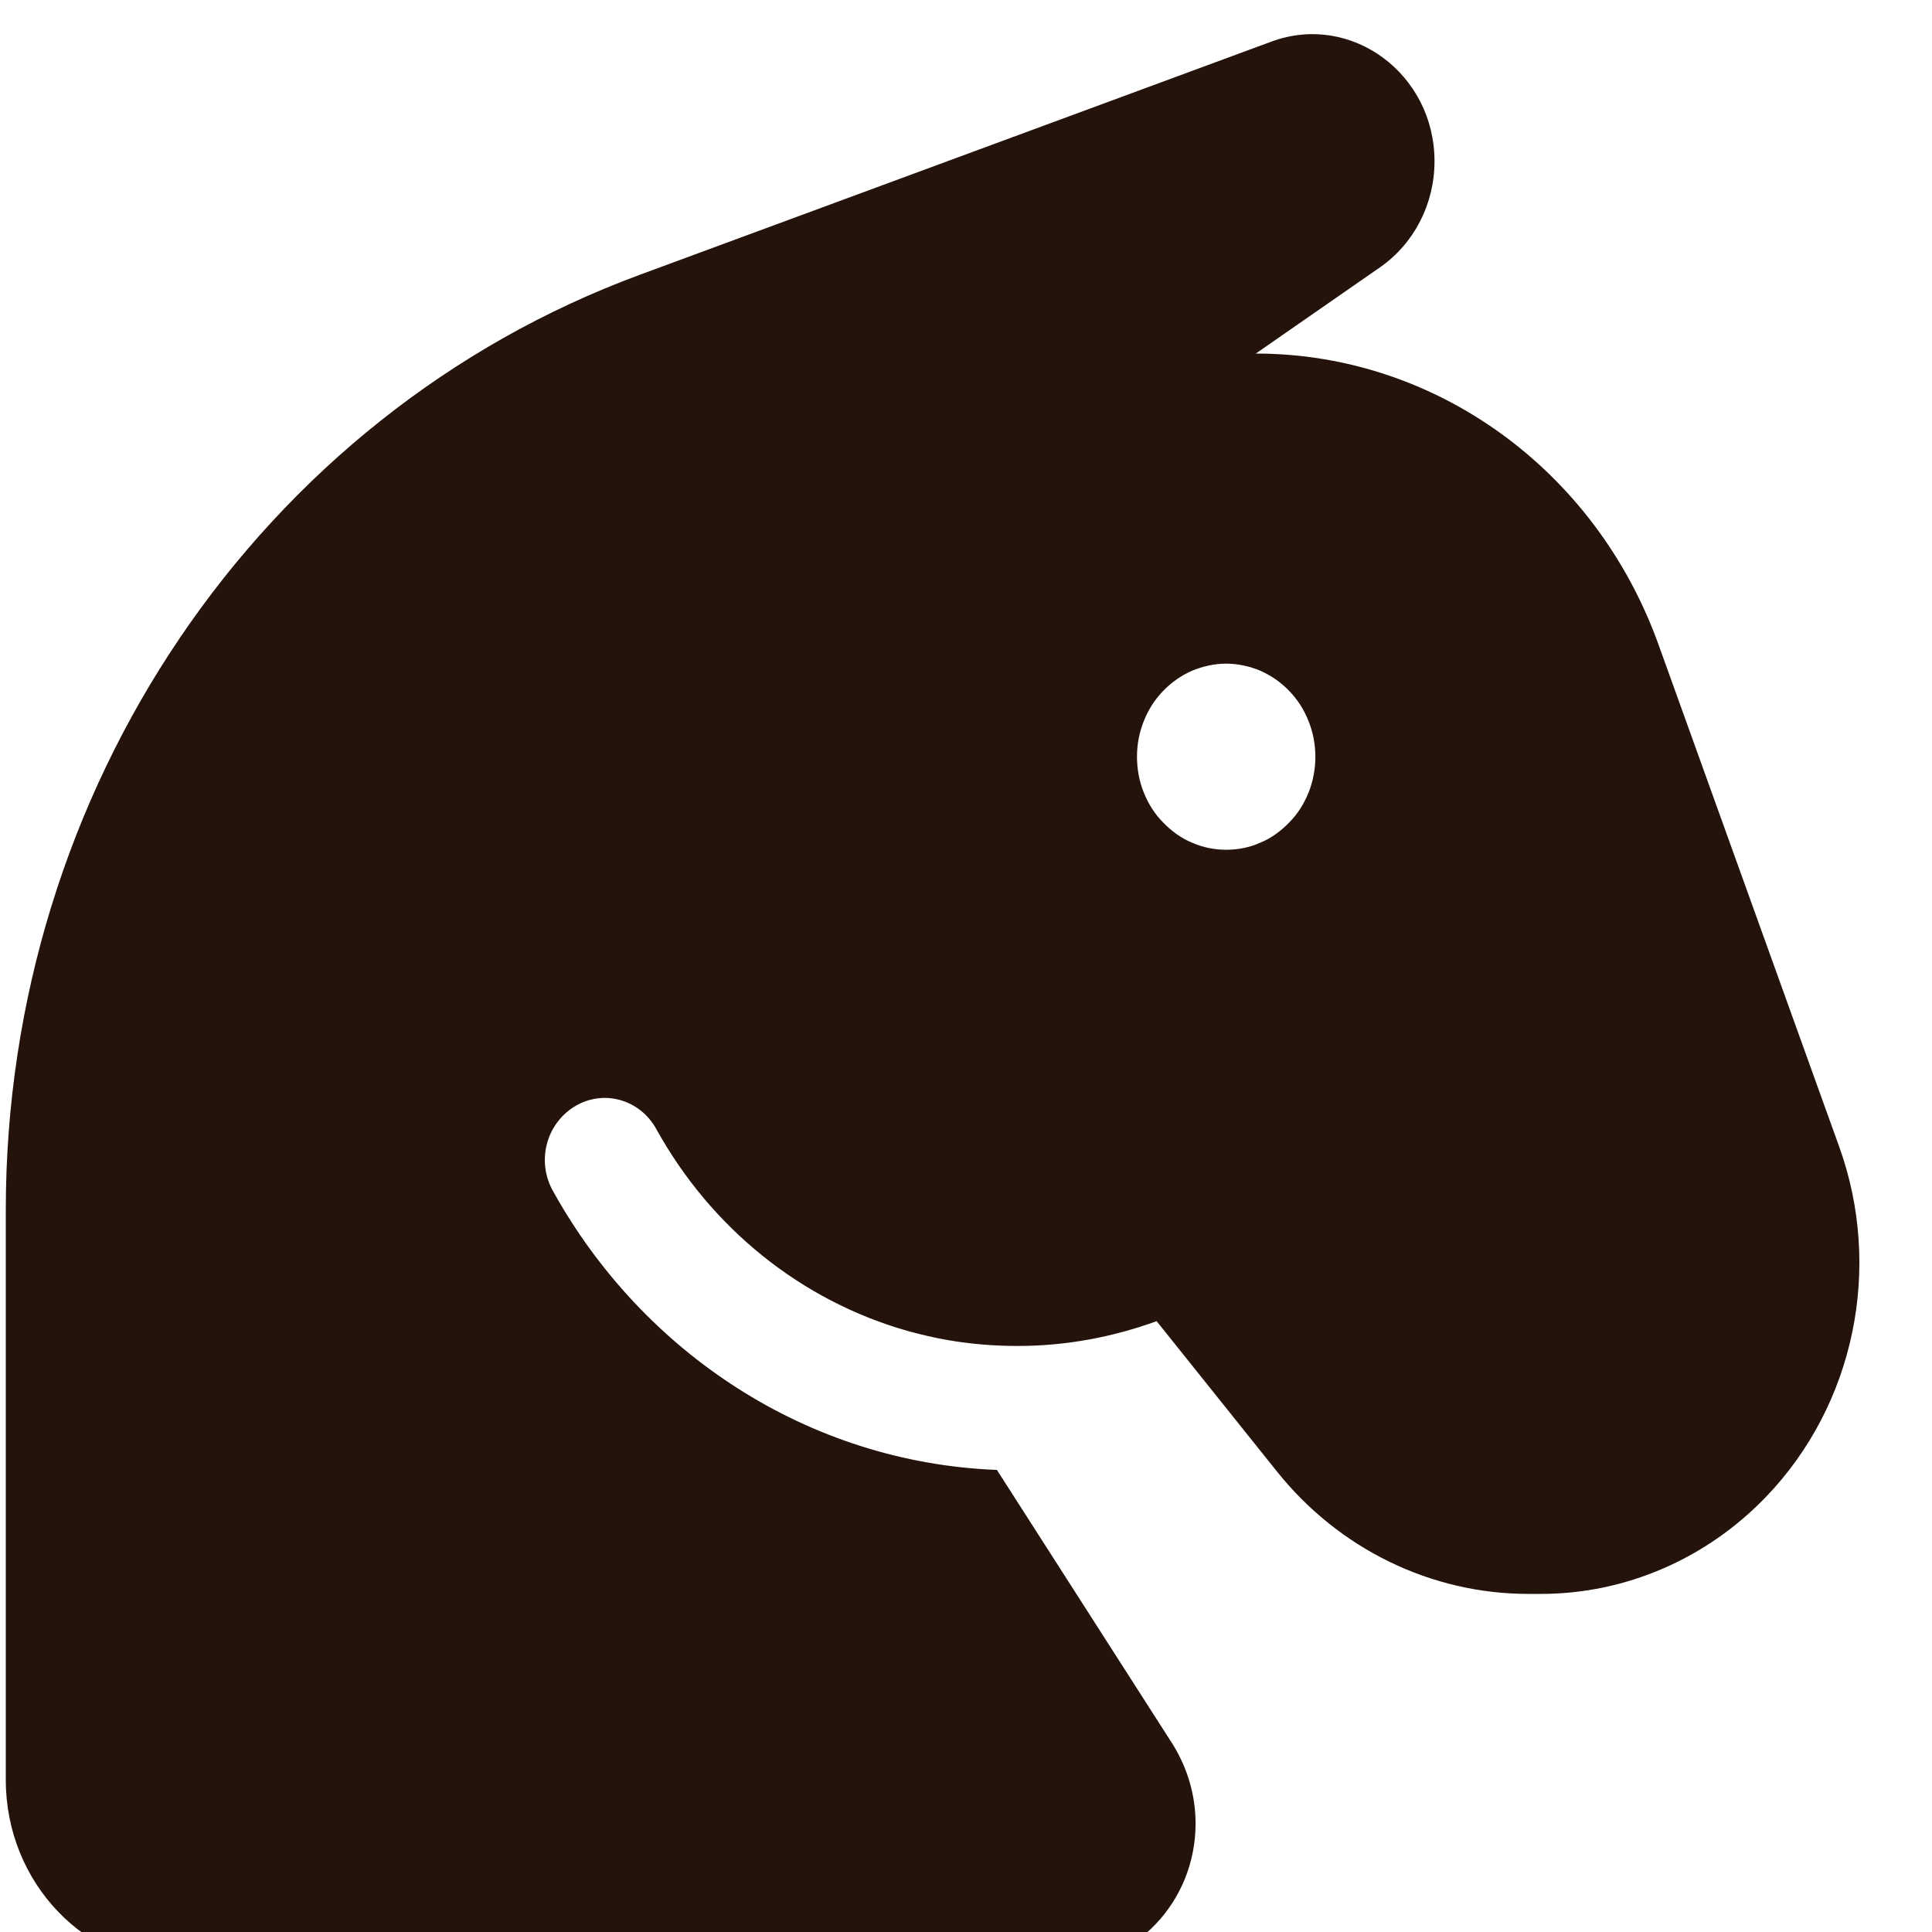 <svg viewBox="0 0 6 6" fill="none" xmlns="http://www.w3.org/2000/svg">
    <g clip-path="url(#clip0_1749_12720)">
        <path
            d="M0.018 5.528V3.757C0.018 2.452 0.807 1.288 1.988 0.853L3.949 0.129C4.196 0.038 4.455 0.229 4.455 0.501C4.455 0.633 4.392 0.756 4.286 0.83L3.9 1.098C4.456 1.098 4.954 1.457 5.15 2L5.711 3.559C5.848 3.937 5.759 4.363 5.485 4.648C5.3 4.841 5.048 4.95 4.786 4.95H4.746C4.445 4.95 4.158 4.811 3.965 4.569L3.592 4.103C3.457 4.152 3.312 4.18 3.161 4.18H3.16C3.087 4.18 3.015 4.174 2.945 4.162C2.903 4.155 2.862 4.145 2.821 4.134C2.487 4.04 2.207 3.812 2.038 3.506C1.987 3.414 1.874 3.382 1.785 3.436C1.696 3.49 1.665 3.607 1.718 3.7C1.995 4.199 2.507 4.542 3.096 4.565L3.642 5.417C3.688 5.491 3.713 5.576 3.713 5.663C3.713 5.907 3.523 6.106 3.288 6.106H0.572C0.266 6.106 0.018 5.847 0.018 5.528ZM3.808 2.639C3.844 2.639 3.881 2.632 3.914 2.617C3.948 2.603 3.978 2.581 4.004 2.554C4.03 2.528 4.05 2.496 4.064 2.461C4.078 2.426 4.085 2.388 4.085 2.35C4.085 2.312 4.078 2.275 4.064 2.24C4.05 2.204 4.03 2.173 4.004 2.146C3.978 2.119 3.948 2.098 3.914 2.083C3.881 2.069 3.844 2.061 3.808 2.061C3.772 2.061 3.736 2.069 3.702 2.083C3.668 2.098 3.638 2.119 3.612 2.146C3.586 2.173 3.566 2.204 3.552 2.24C3.538 2.275 3.531 2.312 3.531 2.35C3.531 2.388 3.538 2.426 3.552 2.461C3.566 2.496 3.586 2.528 3.612 2.554C3.638 2.581 3.668 2.603 3.702 2.617C3.736 2.632 3.772 2.639 3.808 2.639Z"
            fill="#24130A" />
    </g>
    <defs>
        <clipPath id="clip0_1749_12720">
            <rect width="6" height="6" fill="white" />
        </clipPath>
    </defs>
</svg>